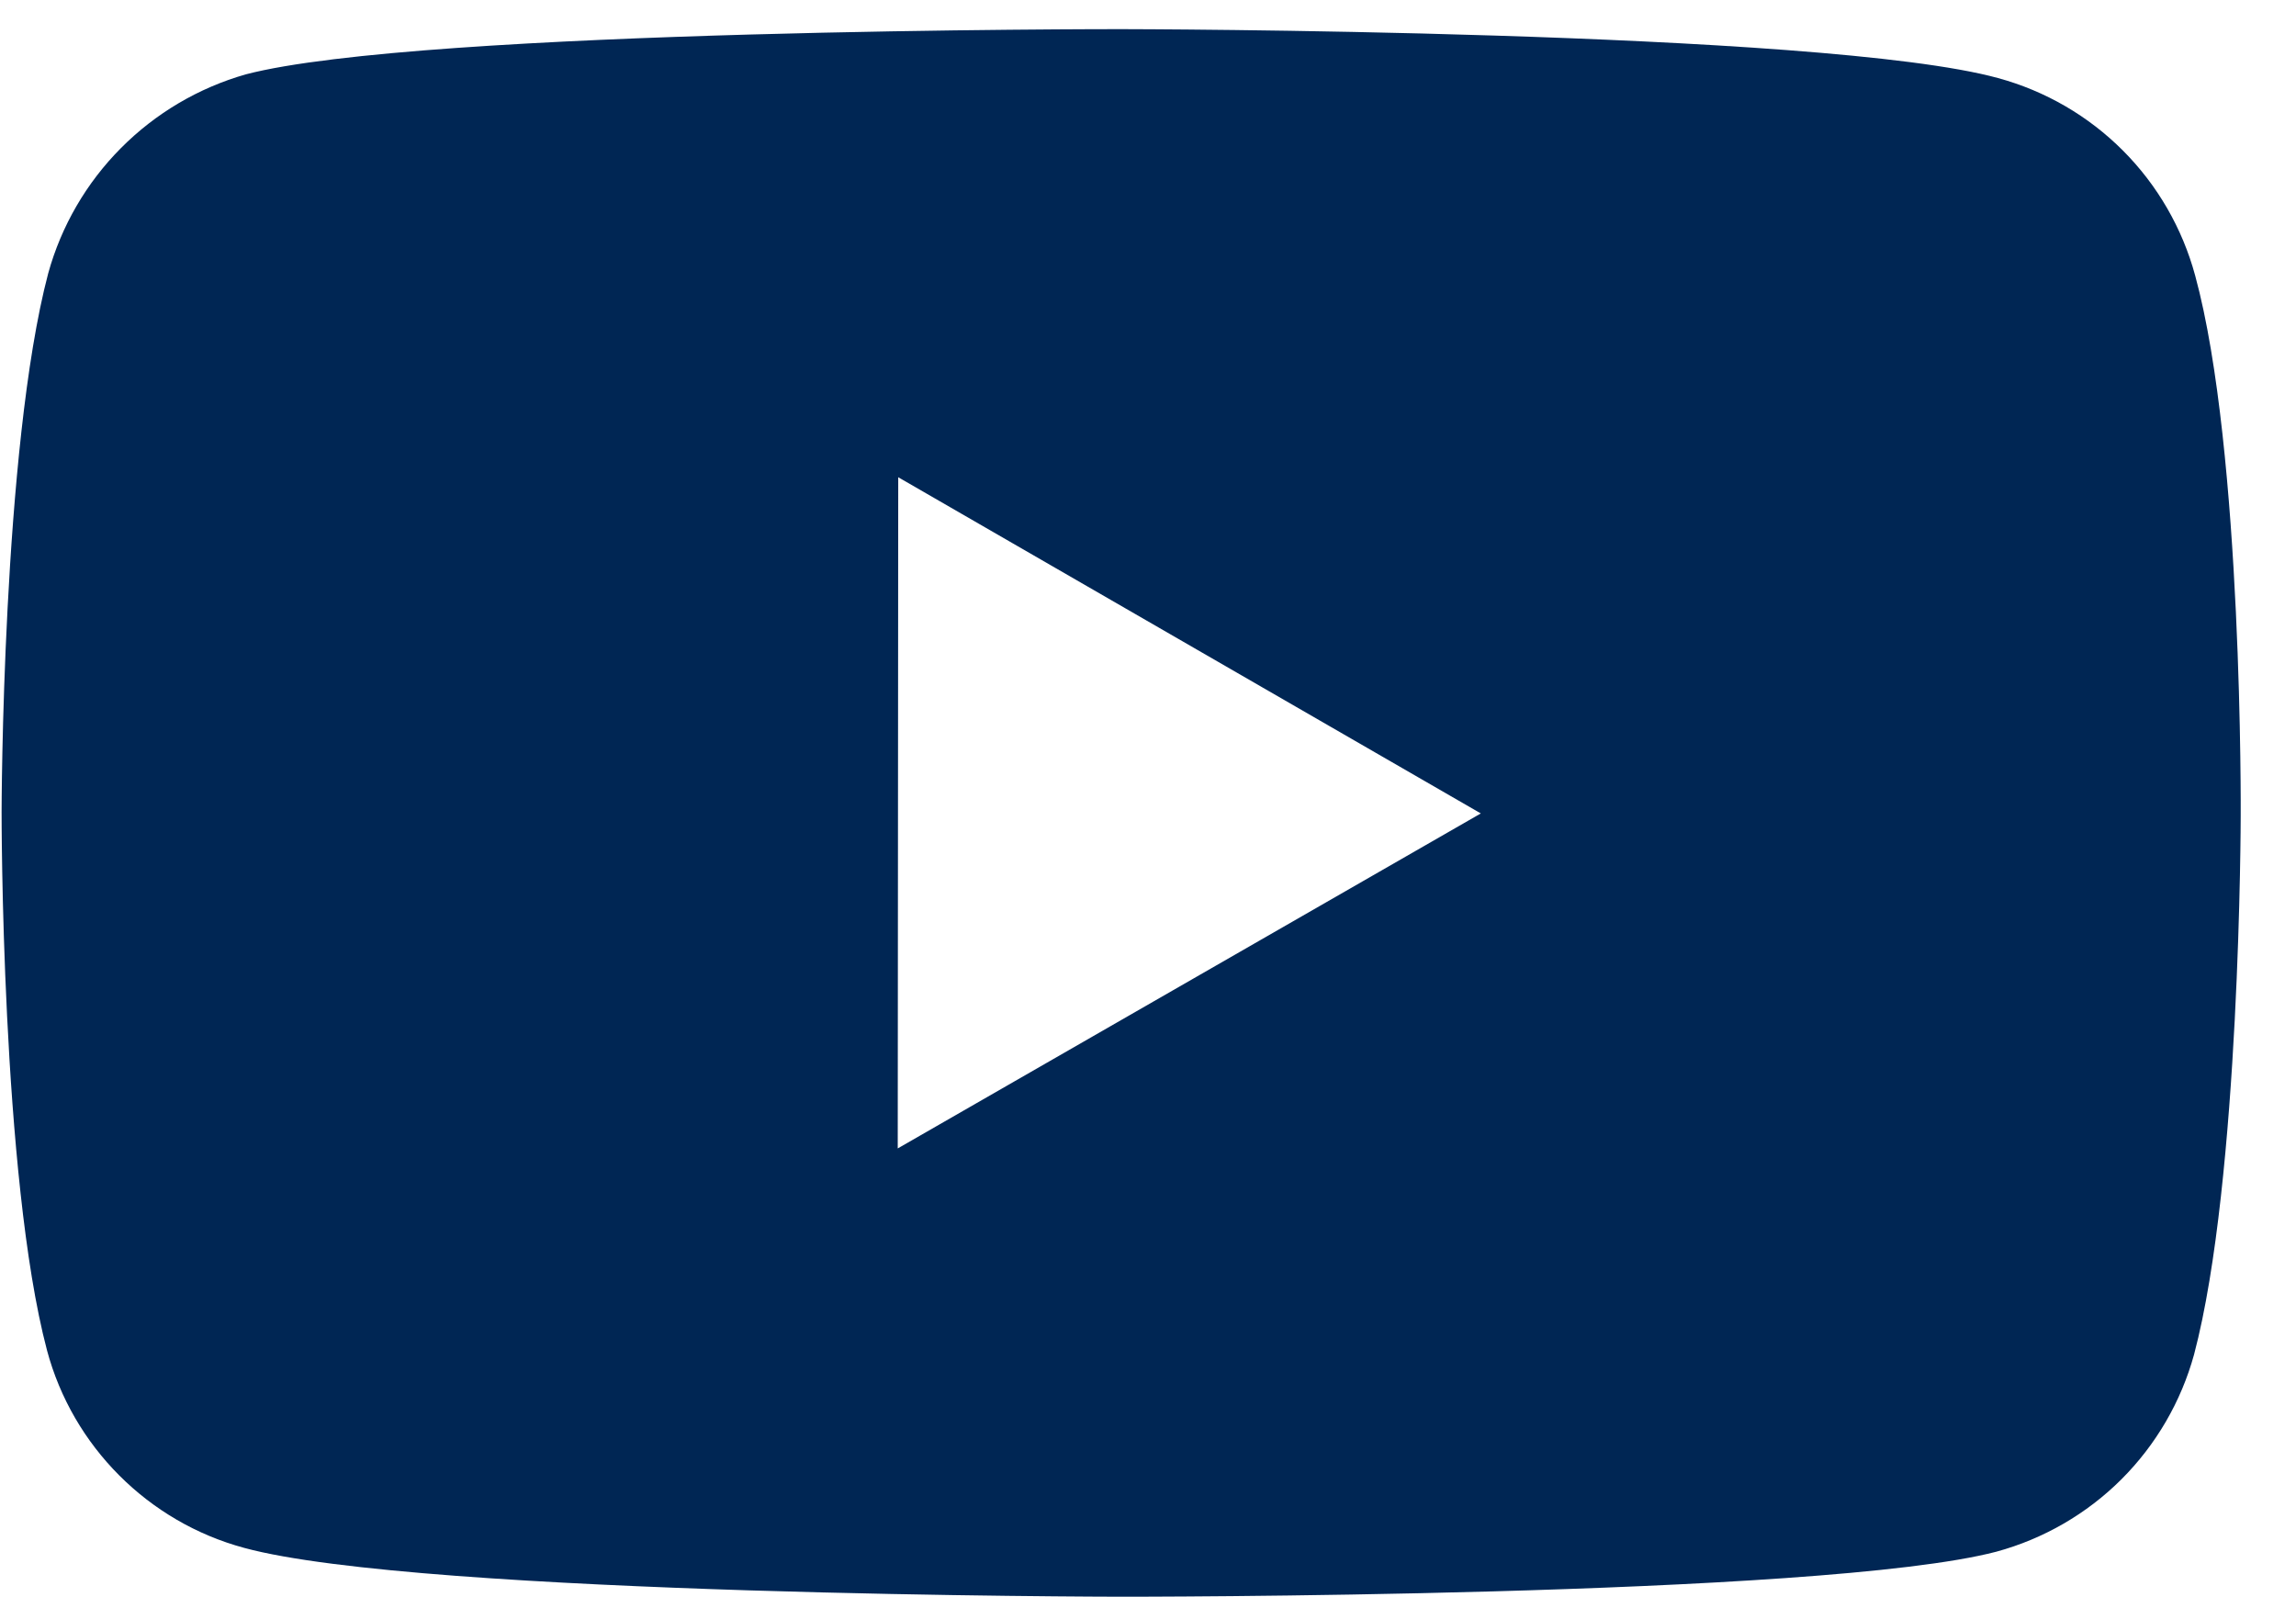 <svg width="23" height="16" viewBox="0 0 23 16" fill="none" xmlns="http://www.w3.org/2000/svg">
<path d="M21.99 2.761C21.862 2.288 21.613 1.856 21.267 1.509C20.92 1.161 20.489 0.911 20.015 0.782C18.26 0.3 11.239 0.292 11.239 0.292C11.239 0.292 4.218 0.285 2.462 0.745C1.989 0.88 1.559 1.134 1.212 1.483C0.865 1.832 0.614 2.264 0.483 2.738C0.02 4.493 0.016 8.133 0.016 8.133C0.016 8.133 0.011 11.791 0.471 13.528C0.728 14.489 1.485 15.248 2.447 15.507C4.22 15.989 11.222 15.996 11.222 15.996C11.222 15.996 18.243 16.004 19.998 15.545C20.472 15.416 20.904 15.166 21.251 14.82C21.598 14.473 21.849 14.042 21.979 13.569C22.443 11.815 22.446 8.176 22.446 8.176C22.446 8.176 22.469 4.517 21.99 2.761ZM8.993 11.505L8.998 4.781L14.834 8.149L8.993 11.505Z" fill="#002654"/>
</svg>
